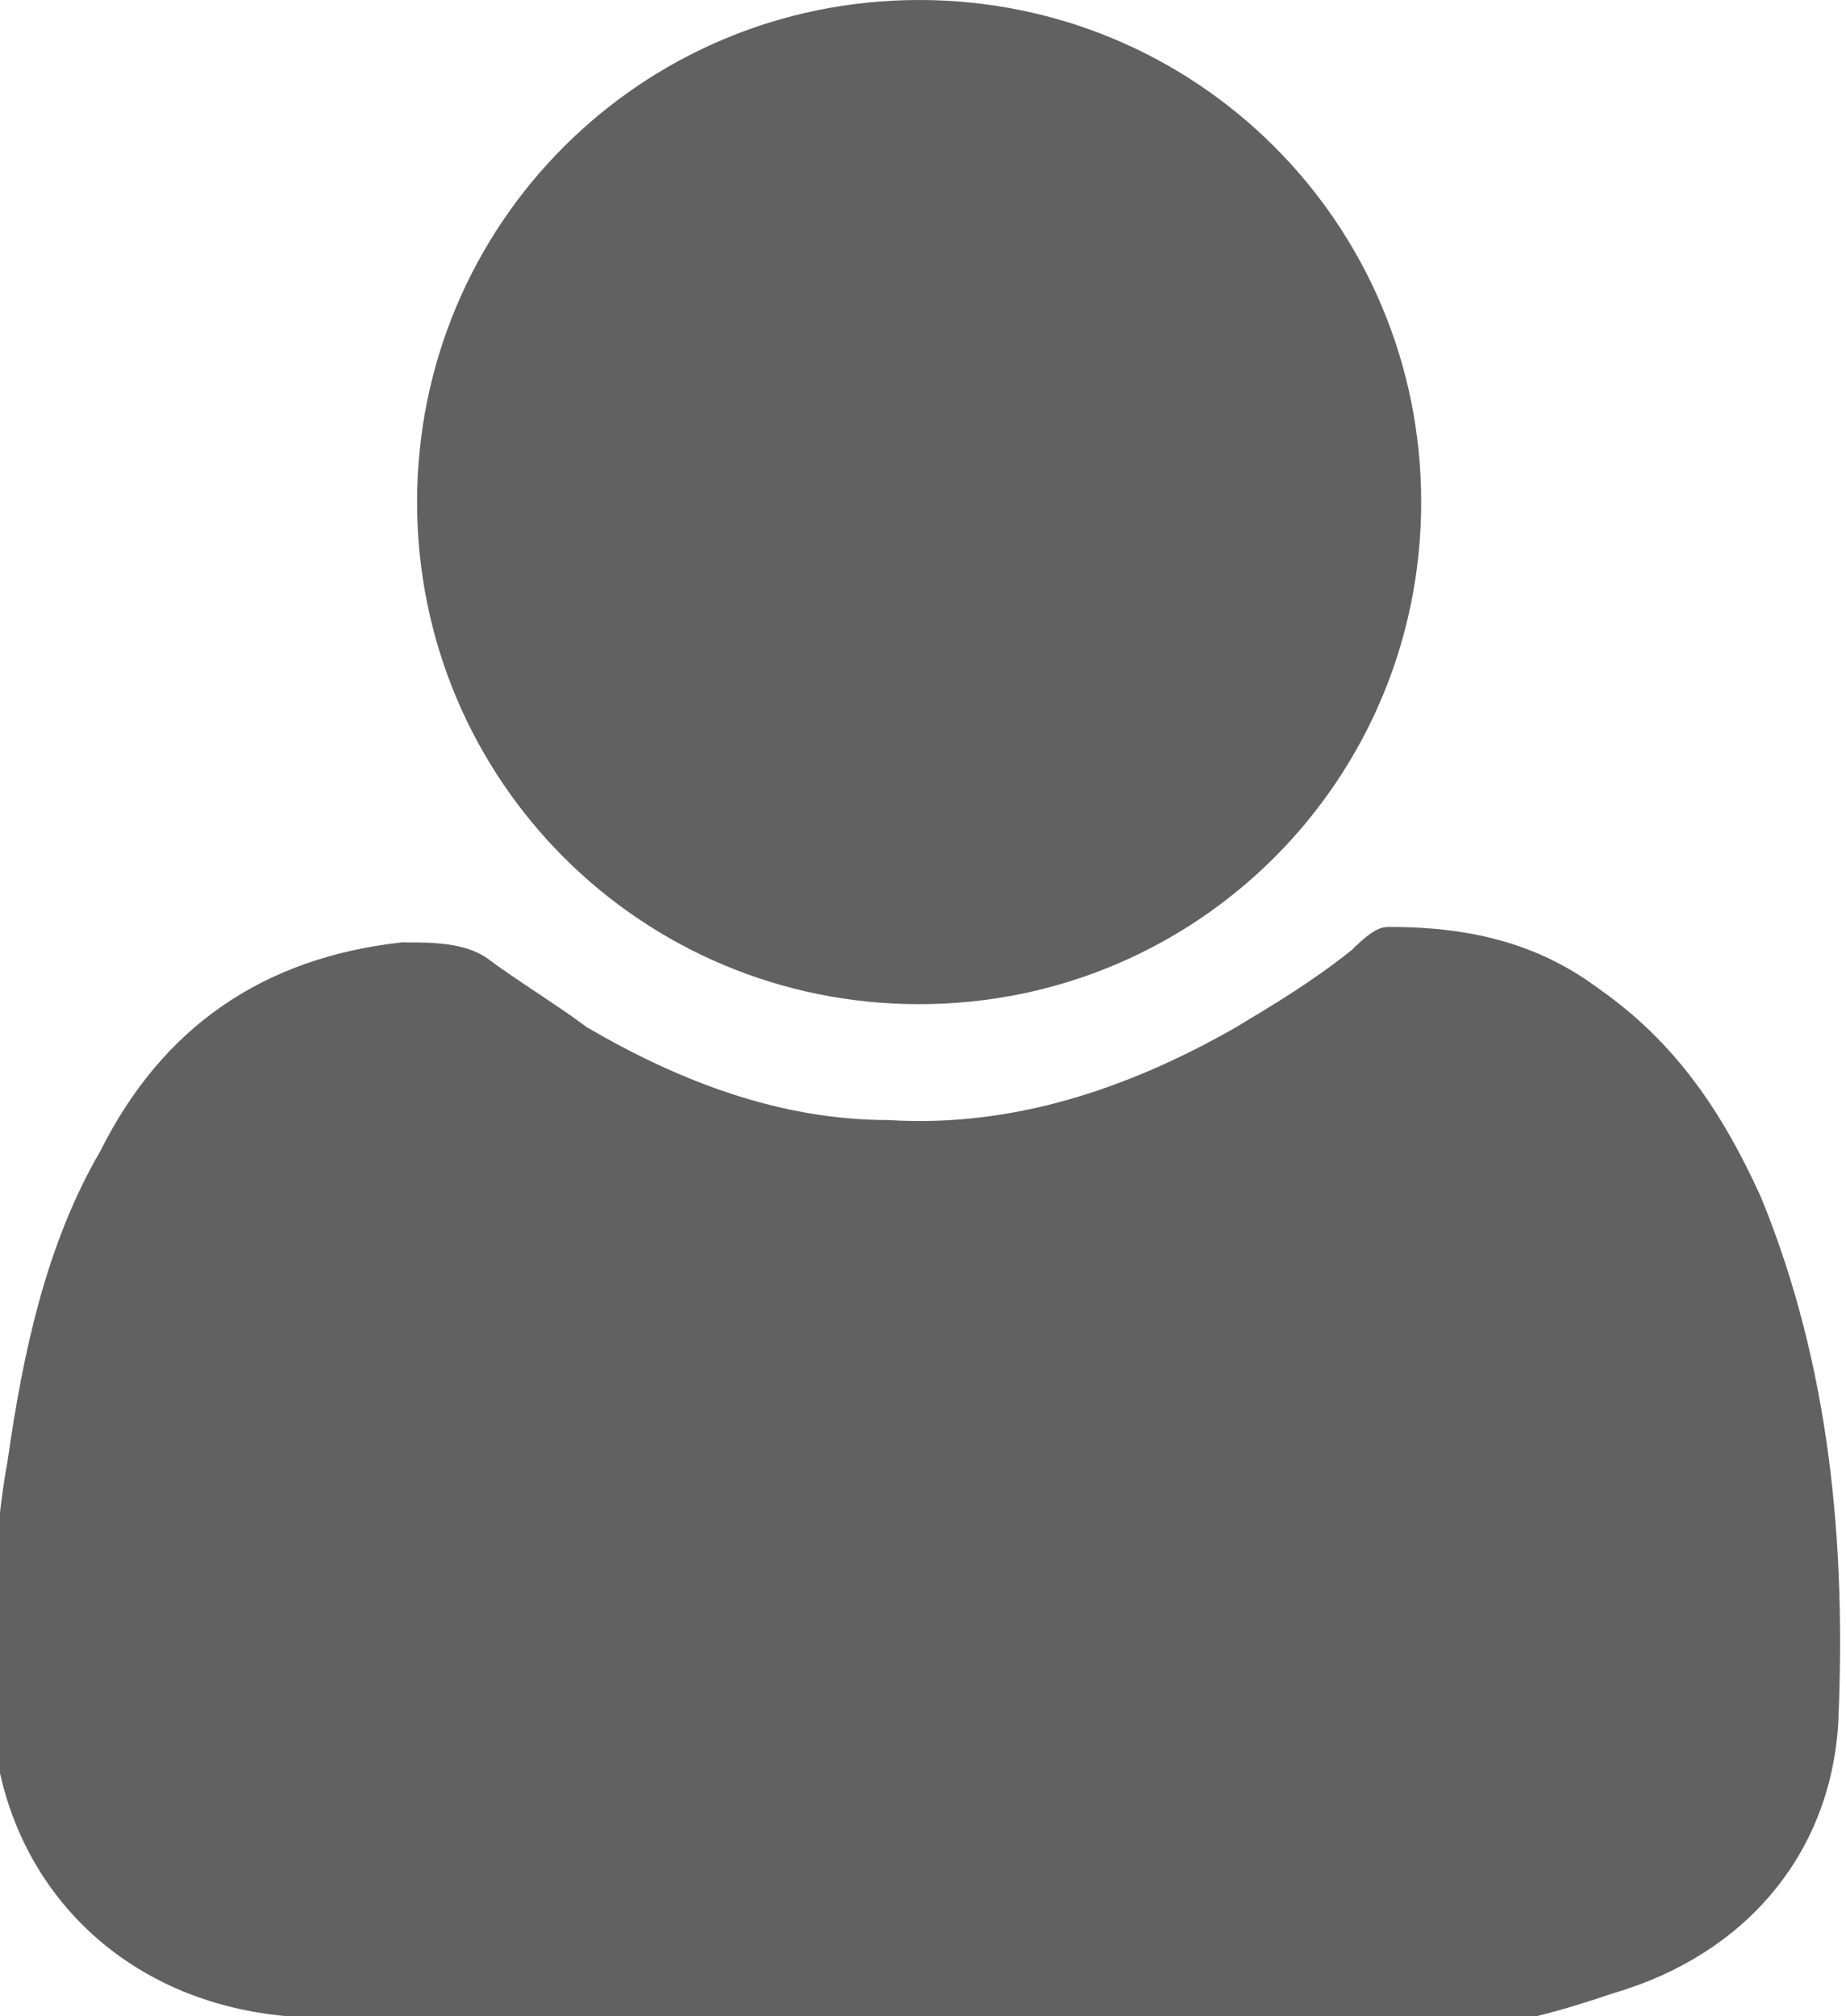 <?xml version="1.0" encoding="utf-8"?>
<!-- Generator: Adobe Illustrator 25.2.1, SVG Export Plug-In . SVG Version: 6.00 Build 0)  -->
<svg version="1.1" id="Camada_1" xmlns="http://www.w3.org/2000/svg" xmlns:xlink="http://www.w3.org/1999/xlink" x="0px" y="0px"
	 viewBox="0 0 23.9 26.1" style="enable-background:new 0 0 23.9 26.1;" xml:space="preserve">
<style type="text/css">
	.st0{fill:#626161;}
</style>
<g>
	<path class="st0" d="M19.9,26.1c-5.3,0-10.7,0-16,0c-0.1,0-0.1,0-0.2,0c-2.2-0.2-3.7-1.8-3.8-3.9c0-1.1,0-2.2,0.2-3.3
		c0.2-1.4,0.5-2.8,1.2-4c0.8-1.6,2.1-2.5,3.9-2.7c0.4,0,0.8,0,1.1,0.2c0.4,0.3,0.9,0.6,1.3,0.9c1.2,0.7,2.5,1.2,3.9,1.2
		c1.6,0.1,3.1-0.4,4.5-1.2c0.5-0.3,1-0.6,1.5-1C17.8,12,17.9,12,18,12c1,0,1.9,0.2,2.7,0.8c1,0.7,1.6,1.6,2.1,2.7
		c0.9,2.2,1.1,4.5,1,6.8c-0.1,1.7-1.2,3-2.9,3.5C20.6,25.9,20.3,26,19.9,26.1z"/>
	<path class="st0" d="M11.9,0c3.6,0,6.5,2.9,6.5,6.5c0,3.6-2.9,6.5-6.5,6.5c-3.6,0-6.5-2.9-6.5-6.5C5.4,2.9,8.3,0,11.9,0z"/>
</g>
<g>
</g>
<g>
</g>
<g>
</g>
<g>
</g>
<g>
</g>
<g>
</g>
</svg>
